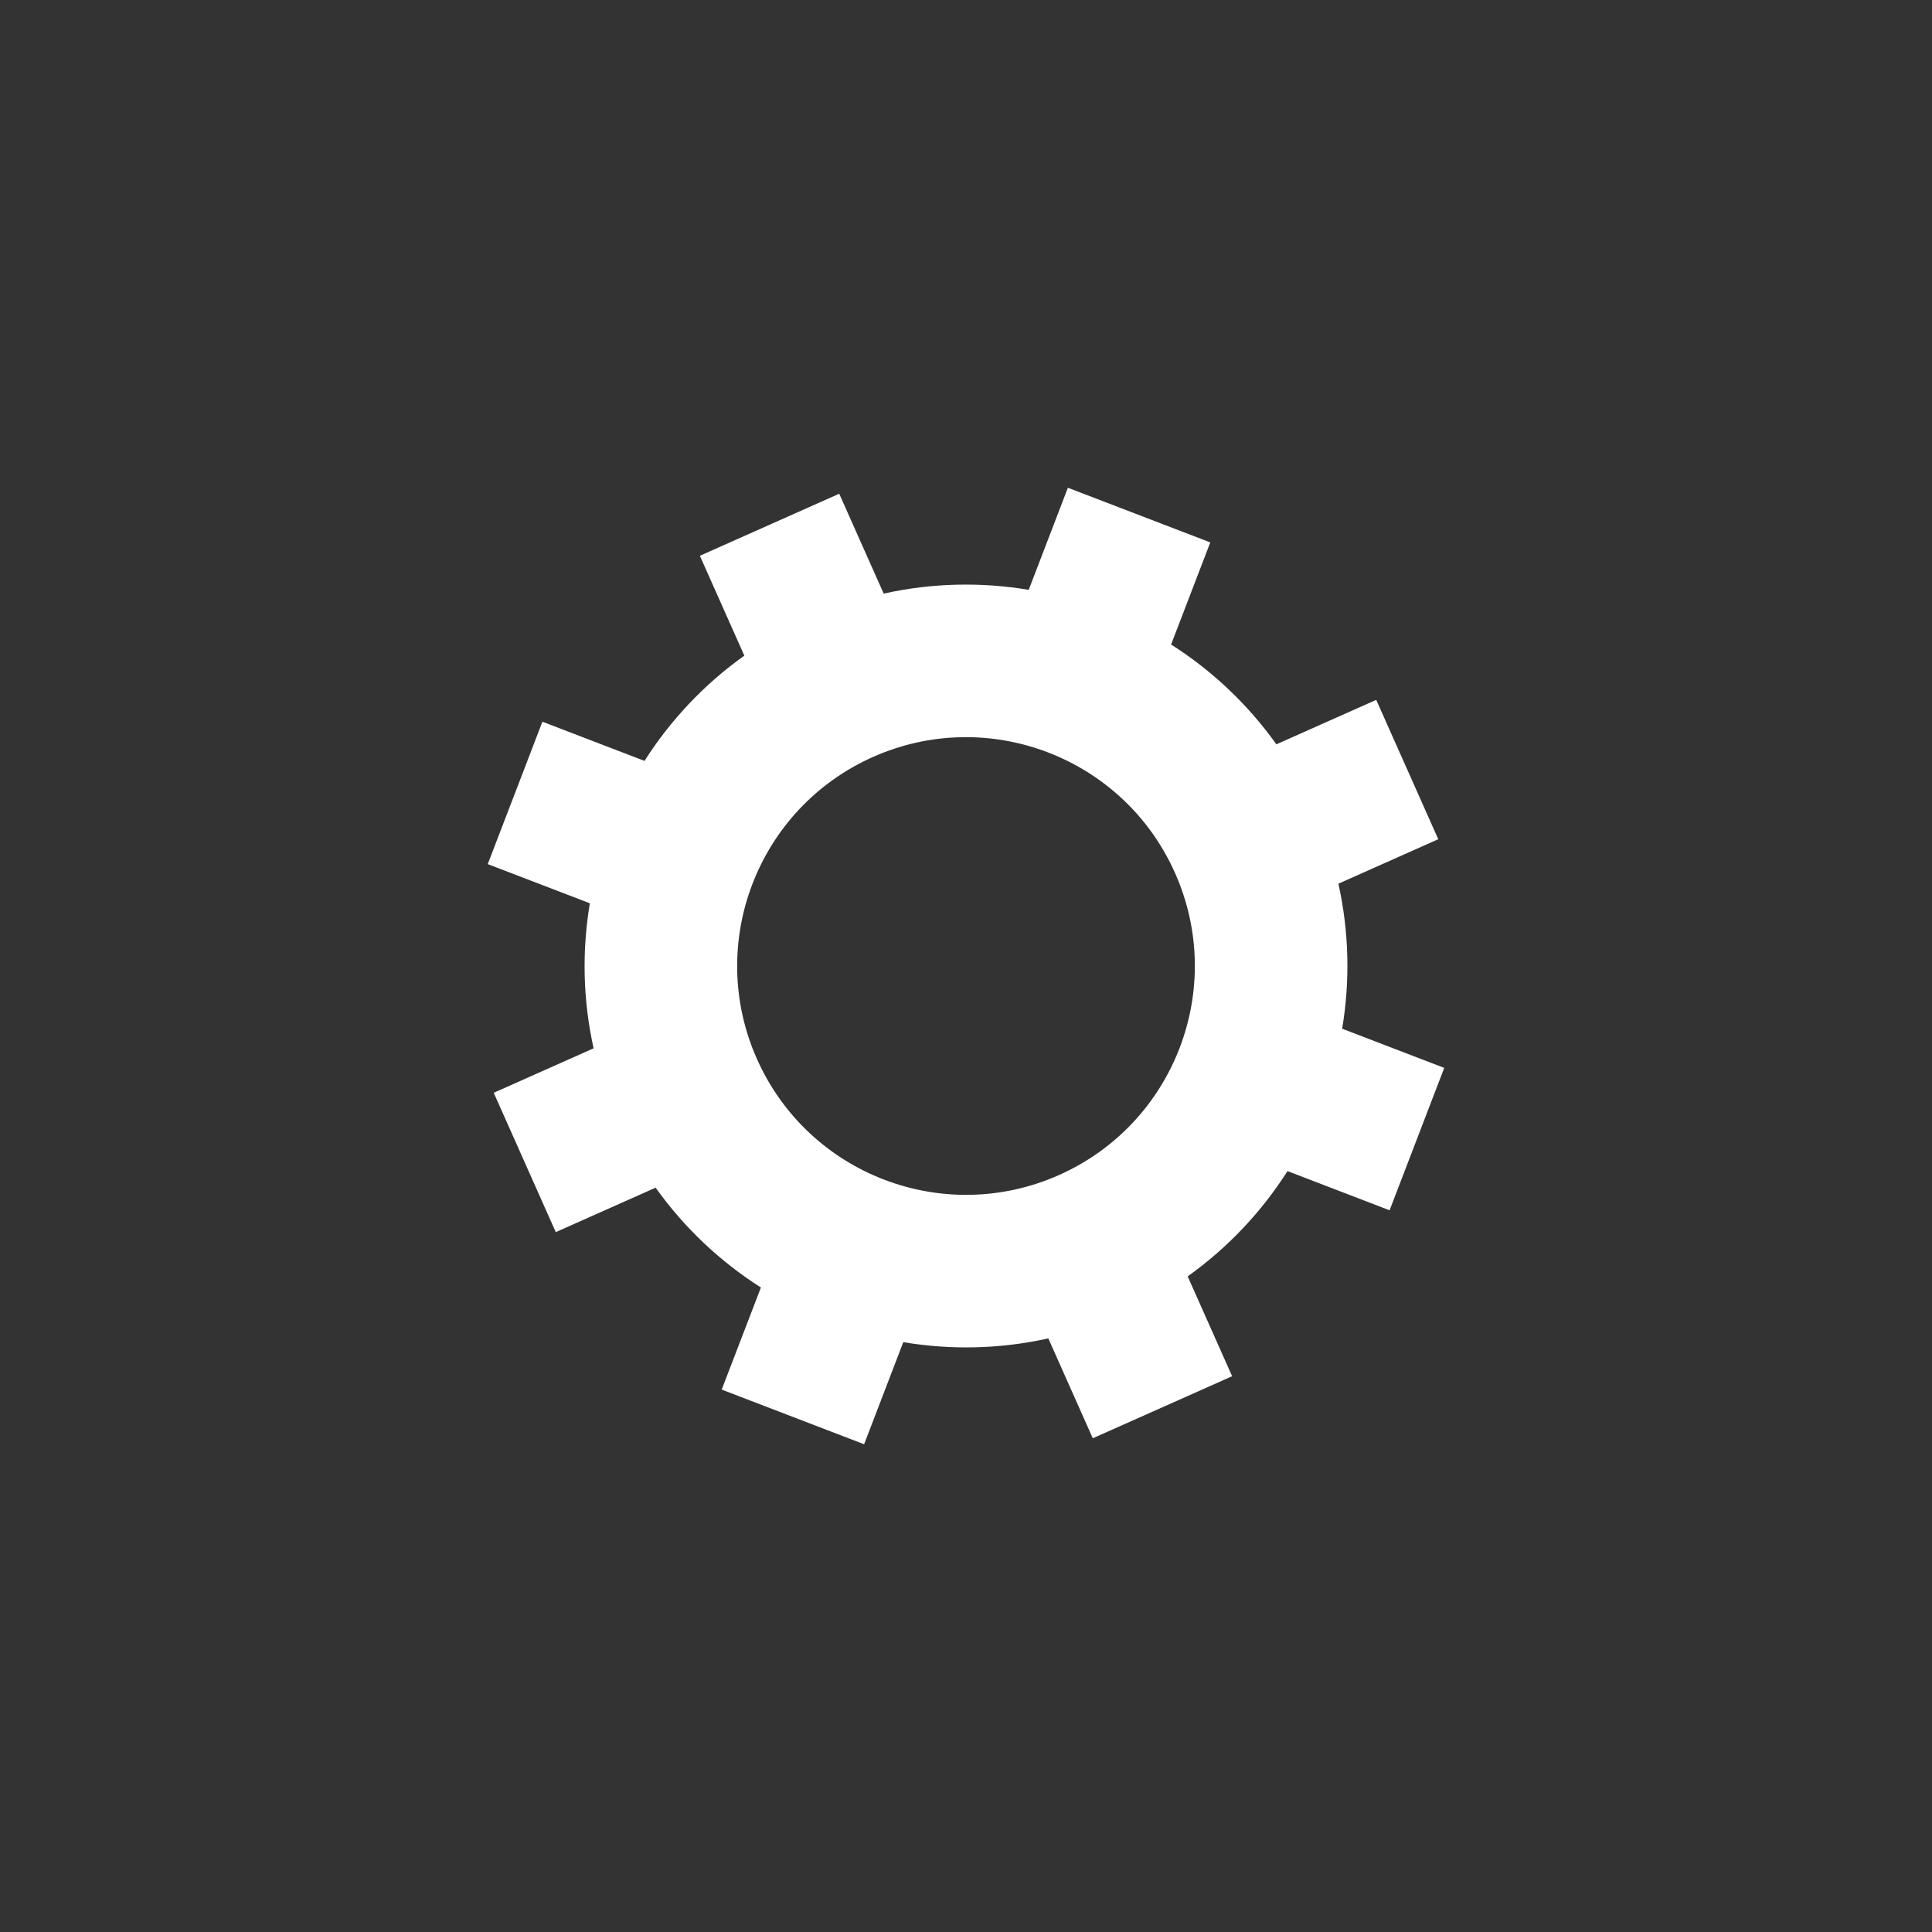 ﻿<?xml version="1.0" encoding="utf-8"?>
<!DOCTYPE svg PUBLIC "-//W3C//DTD SVG 1.1//EN" "http://www.w3.org/Graphics/SVG/1.1/DTD/svg11.dtd">
<svg xmlns="http://www.w3.org/2000/svg" xmlns:xlink="http://www.w3.org/1999/xlink" version="1.1" baseProfile="full" width="76" height="76" viewBox="0 0 76.00 76.00" enable-background="new 0 0 76.00 76.00" xml:space="preserve">
	<rect x="0" y="0" width="76.00" height="76.00" fill="#333333" stroke="none"/>
	<path fill="#FFFFFF" fill-opacity="1" stroke-width="0.2" stroke-linejoin="round" d="M 27.531,21.863L 33.013,19.422L 34.762,23.351C 36.669,22.927 38.604,22.89 40.467,23.203L 42.008,19.187L 47.61,21.337L 46.068,25.353C 47.661,26.367 49.075,27.689 50.209,29.28L 54.137,27.531L 56.578,33.013L 52.649,34.762C 53.073,36.669 53.11,38.604 52.797,40.467L 56.813,42.008L 54.663,47.61L 50.647,46.068C 49.633,47.661 48.311,49.075 46.72,50.209L 48.469,54.137L 42.987,56.578L 41.238,52.649C 39.331,53.073 37.396,53.11 35.533,52.797L 33.992,56.813L 28.39,54.663L 29.932,50.647C 28.339,49.633 26.925,48.311 25.791,46.72L 21.863,48.469L 19.422,42.987L 23.351,41.238C 22.927,39.331 22.89,37.396 23.203,35.533L 19.187,33.992L 21.337,28.39L 25.353,29.932C 26.367,28.339 27.689,26.925 29.28,25.791L 27.531,21.863 Z M 34.339,29.778C 29.799,31.8 27.756,37.12 29.778,41.661C 31.8,46.202 37.12,48.244 41.661,46.222C 46.202,44.2 48.244,38.88 46.222,34.339C 44.2,29.799 38.88,27.756 34.339,29.778 Z "/>
</svg>
